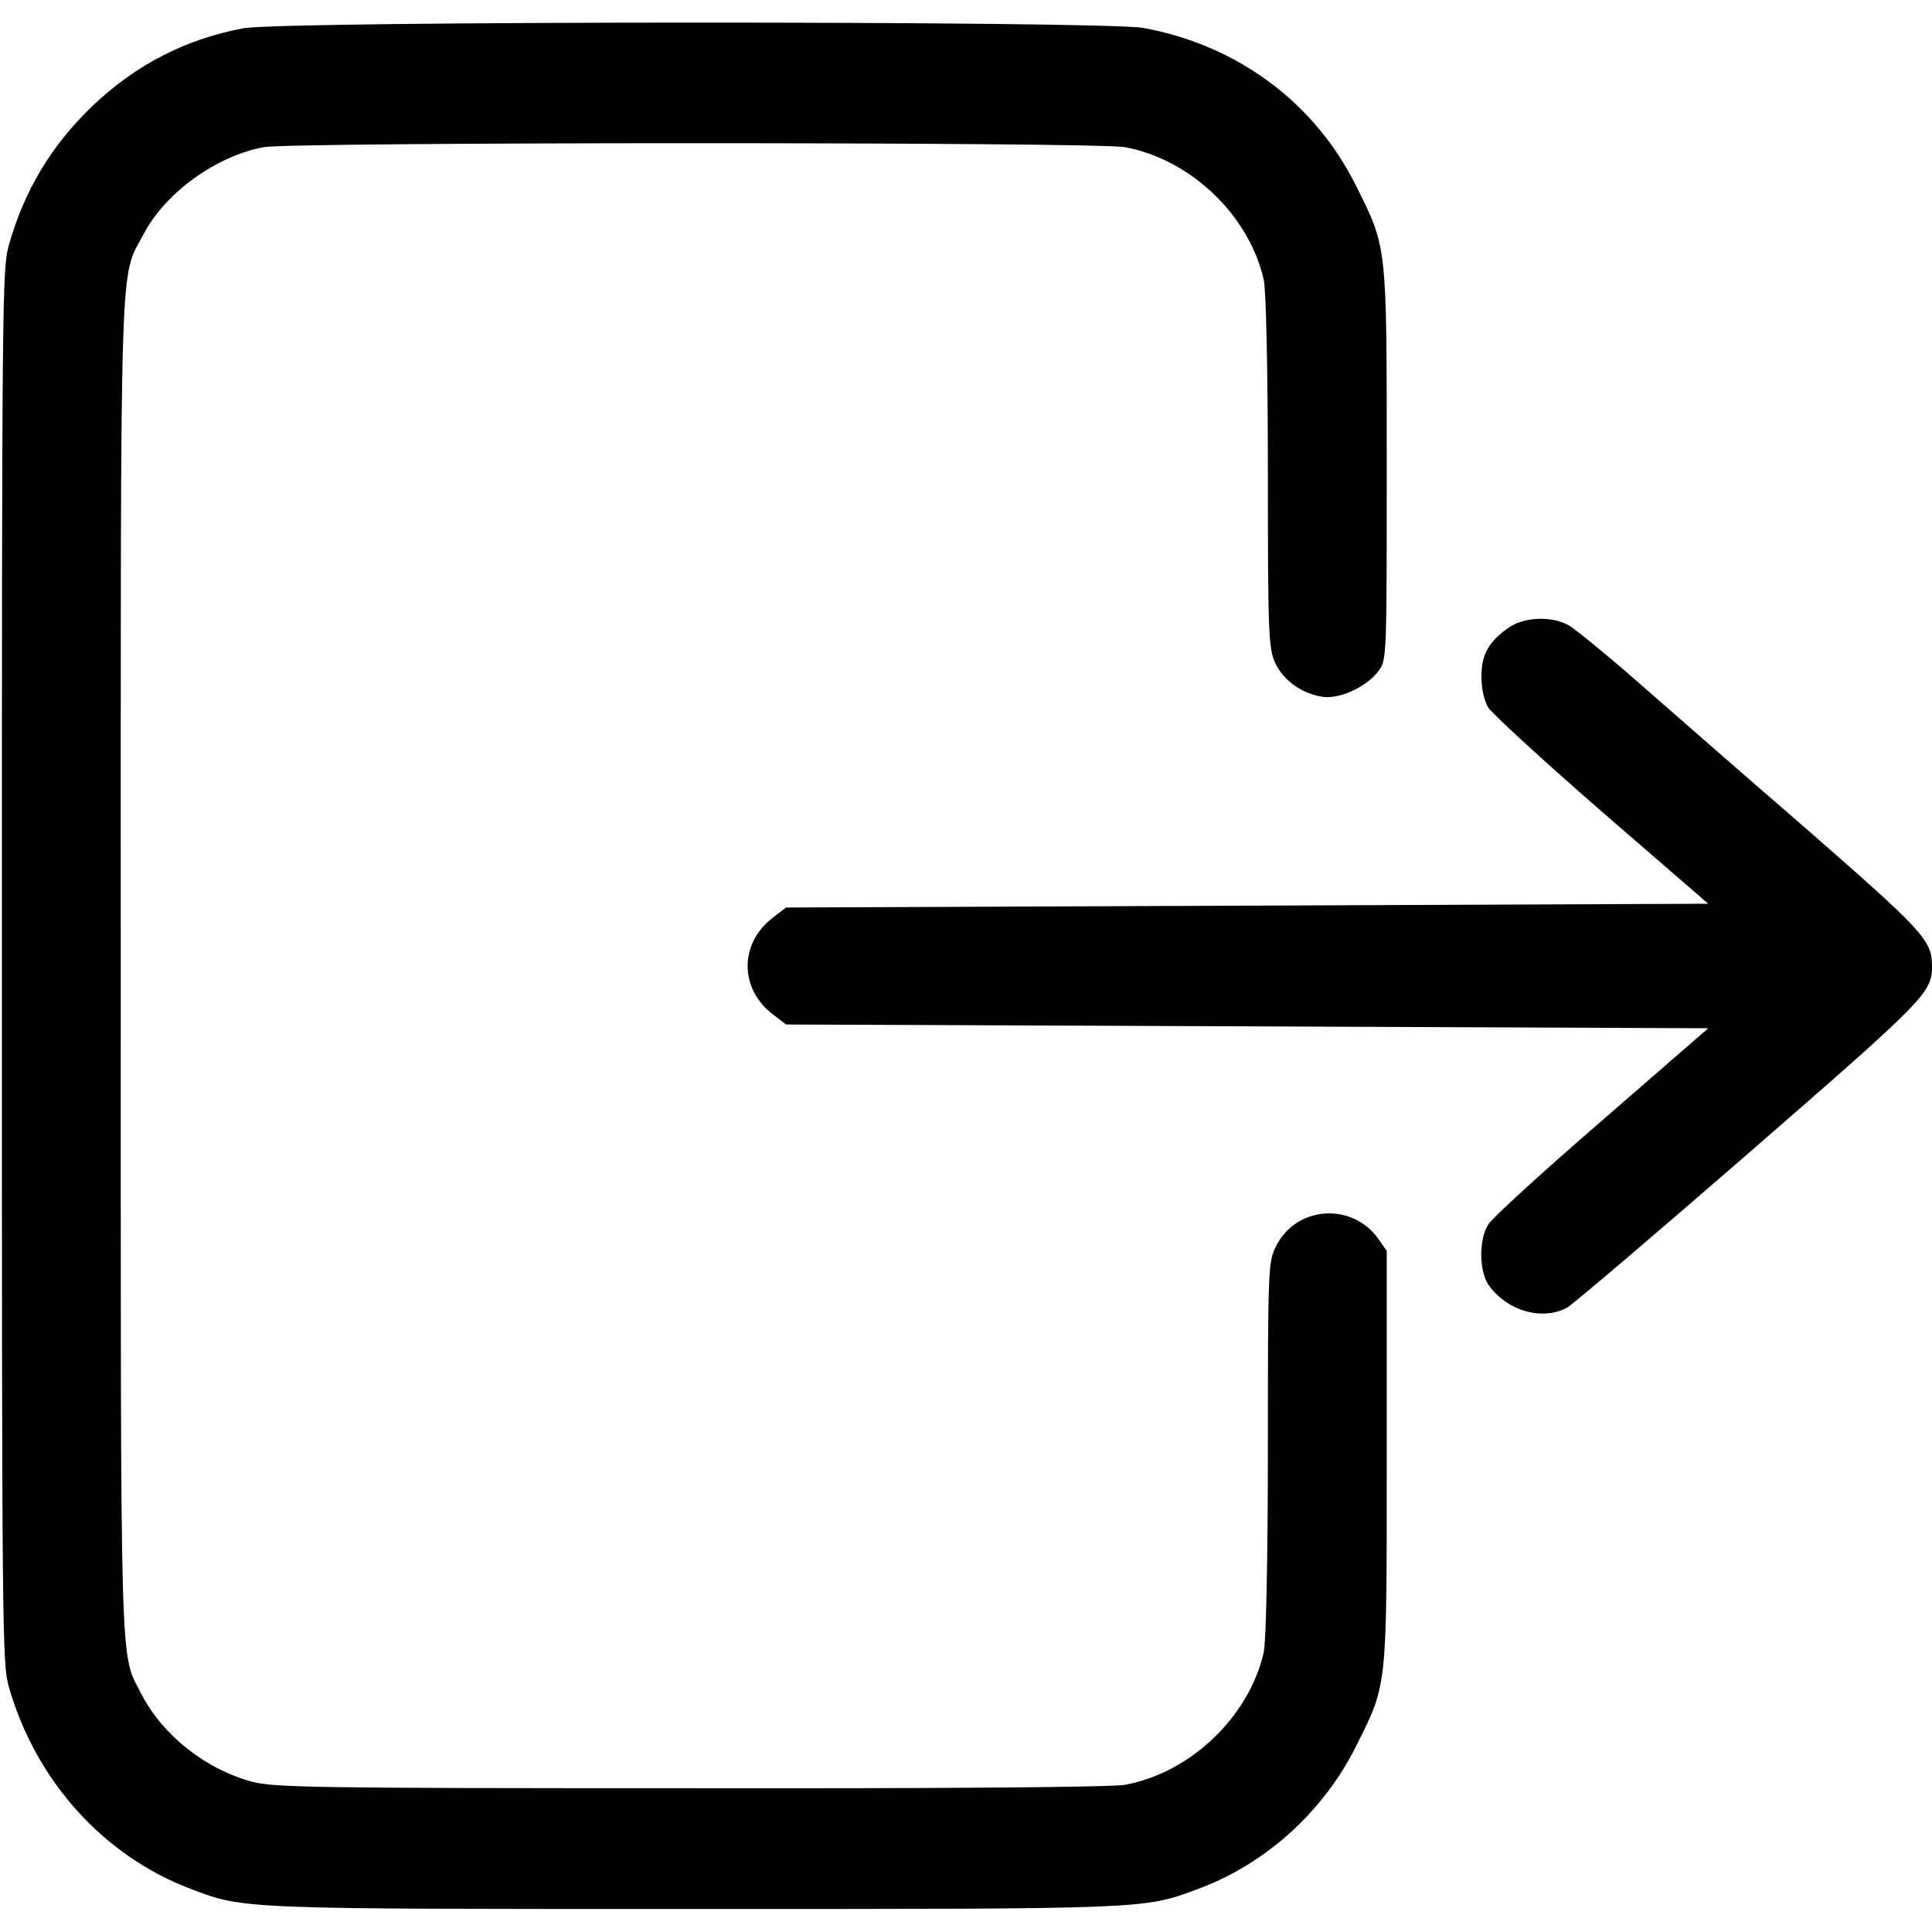 <?xml version="1.0" standalone="no"?>
<!DOCTYPE svg PUBLIC "-//W3C//DTD SVG 20010904//EN"
 "http://www.w3.org/TR/2001/REC-SVG-20010904/DTD/svg10.dtd">
<svg version="1.0" xmlns="http://www.w3.org/2000/svg"
 viewBox="0 0 512 512"
 preserveAspectRatio="xMidYMid meet">

<g transform="translate(0,512) scale(0.1,-0.1)" stroke="none">
<path d="M645 5045 c-151 -28 -283 -95 -398 -204 -109 -104 -182 -223 -224
-372 -17 -61 -18 -152 -18 -1909 0 -1757 1 -1848 18 -1909 71 -249 250 -449
483 -537 142 -54 131 -53 1334 -53 1199 0 1190 -1 1332 52 181 66 336 206 423
382 82 164 80 148 80 765 l0 545 -23 33 c-70 97 -219 86 -271 -22 -20 -41 -21
-57 -21 -537 0 -296 -5 -512 -11 -538 -39 -171 -194 -319 -368 -351 -34 -6
-460 -10 -1150 -9 -1003 0 -1102 2 -1162 17 -124 33 -239 124 -295 234 -57
112 -54 10 -54 1928 0 1945 -4 1818 62 1942 57 108 192 205 317 228 73 14
2209 14 2282 0 174 -32 329 -180 368 -351 6 -26 11 -233 11 -509 0 -431 2
-468 19 -506 21 -47 73 -84 129 -91 45 -5 116 28 146 70 21 28 21 39 21 545 0
585 1 574 -80 737 -110 223 -315 375 -565 421 -107 19 -2280 19 -2385 -1z"/>
<path d="M4000 3458 c-55 -38 -74 -72 -74 -131 0 -33 7 -63 18 -82 10 -16 145
-140 300 -275 l283 -245 -1222 -5 -1222 -5 -35 -27 c-89 -68 -89 -188 0 -256
l35 -27 1222 -5 1222 -5 -282 -245 c-156 -135 -291 -258 -301 -275 -26 -42
-24 -126 2 -162 50 -68 140 -93 206 -59 15 8 232 193 483 411 469 408 485 424
485 495 0 68 -21 91 -336 366 -170 147 -373 325 -452 394 -79 69 -158 133
-175 143 -45 25 -116 22 -157 -5z"/>
</g>
</svg>

